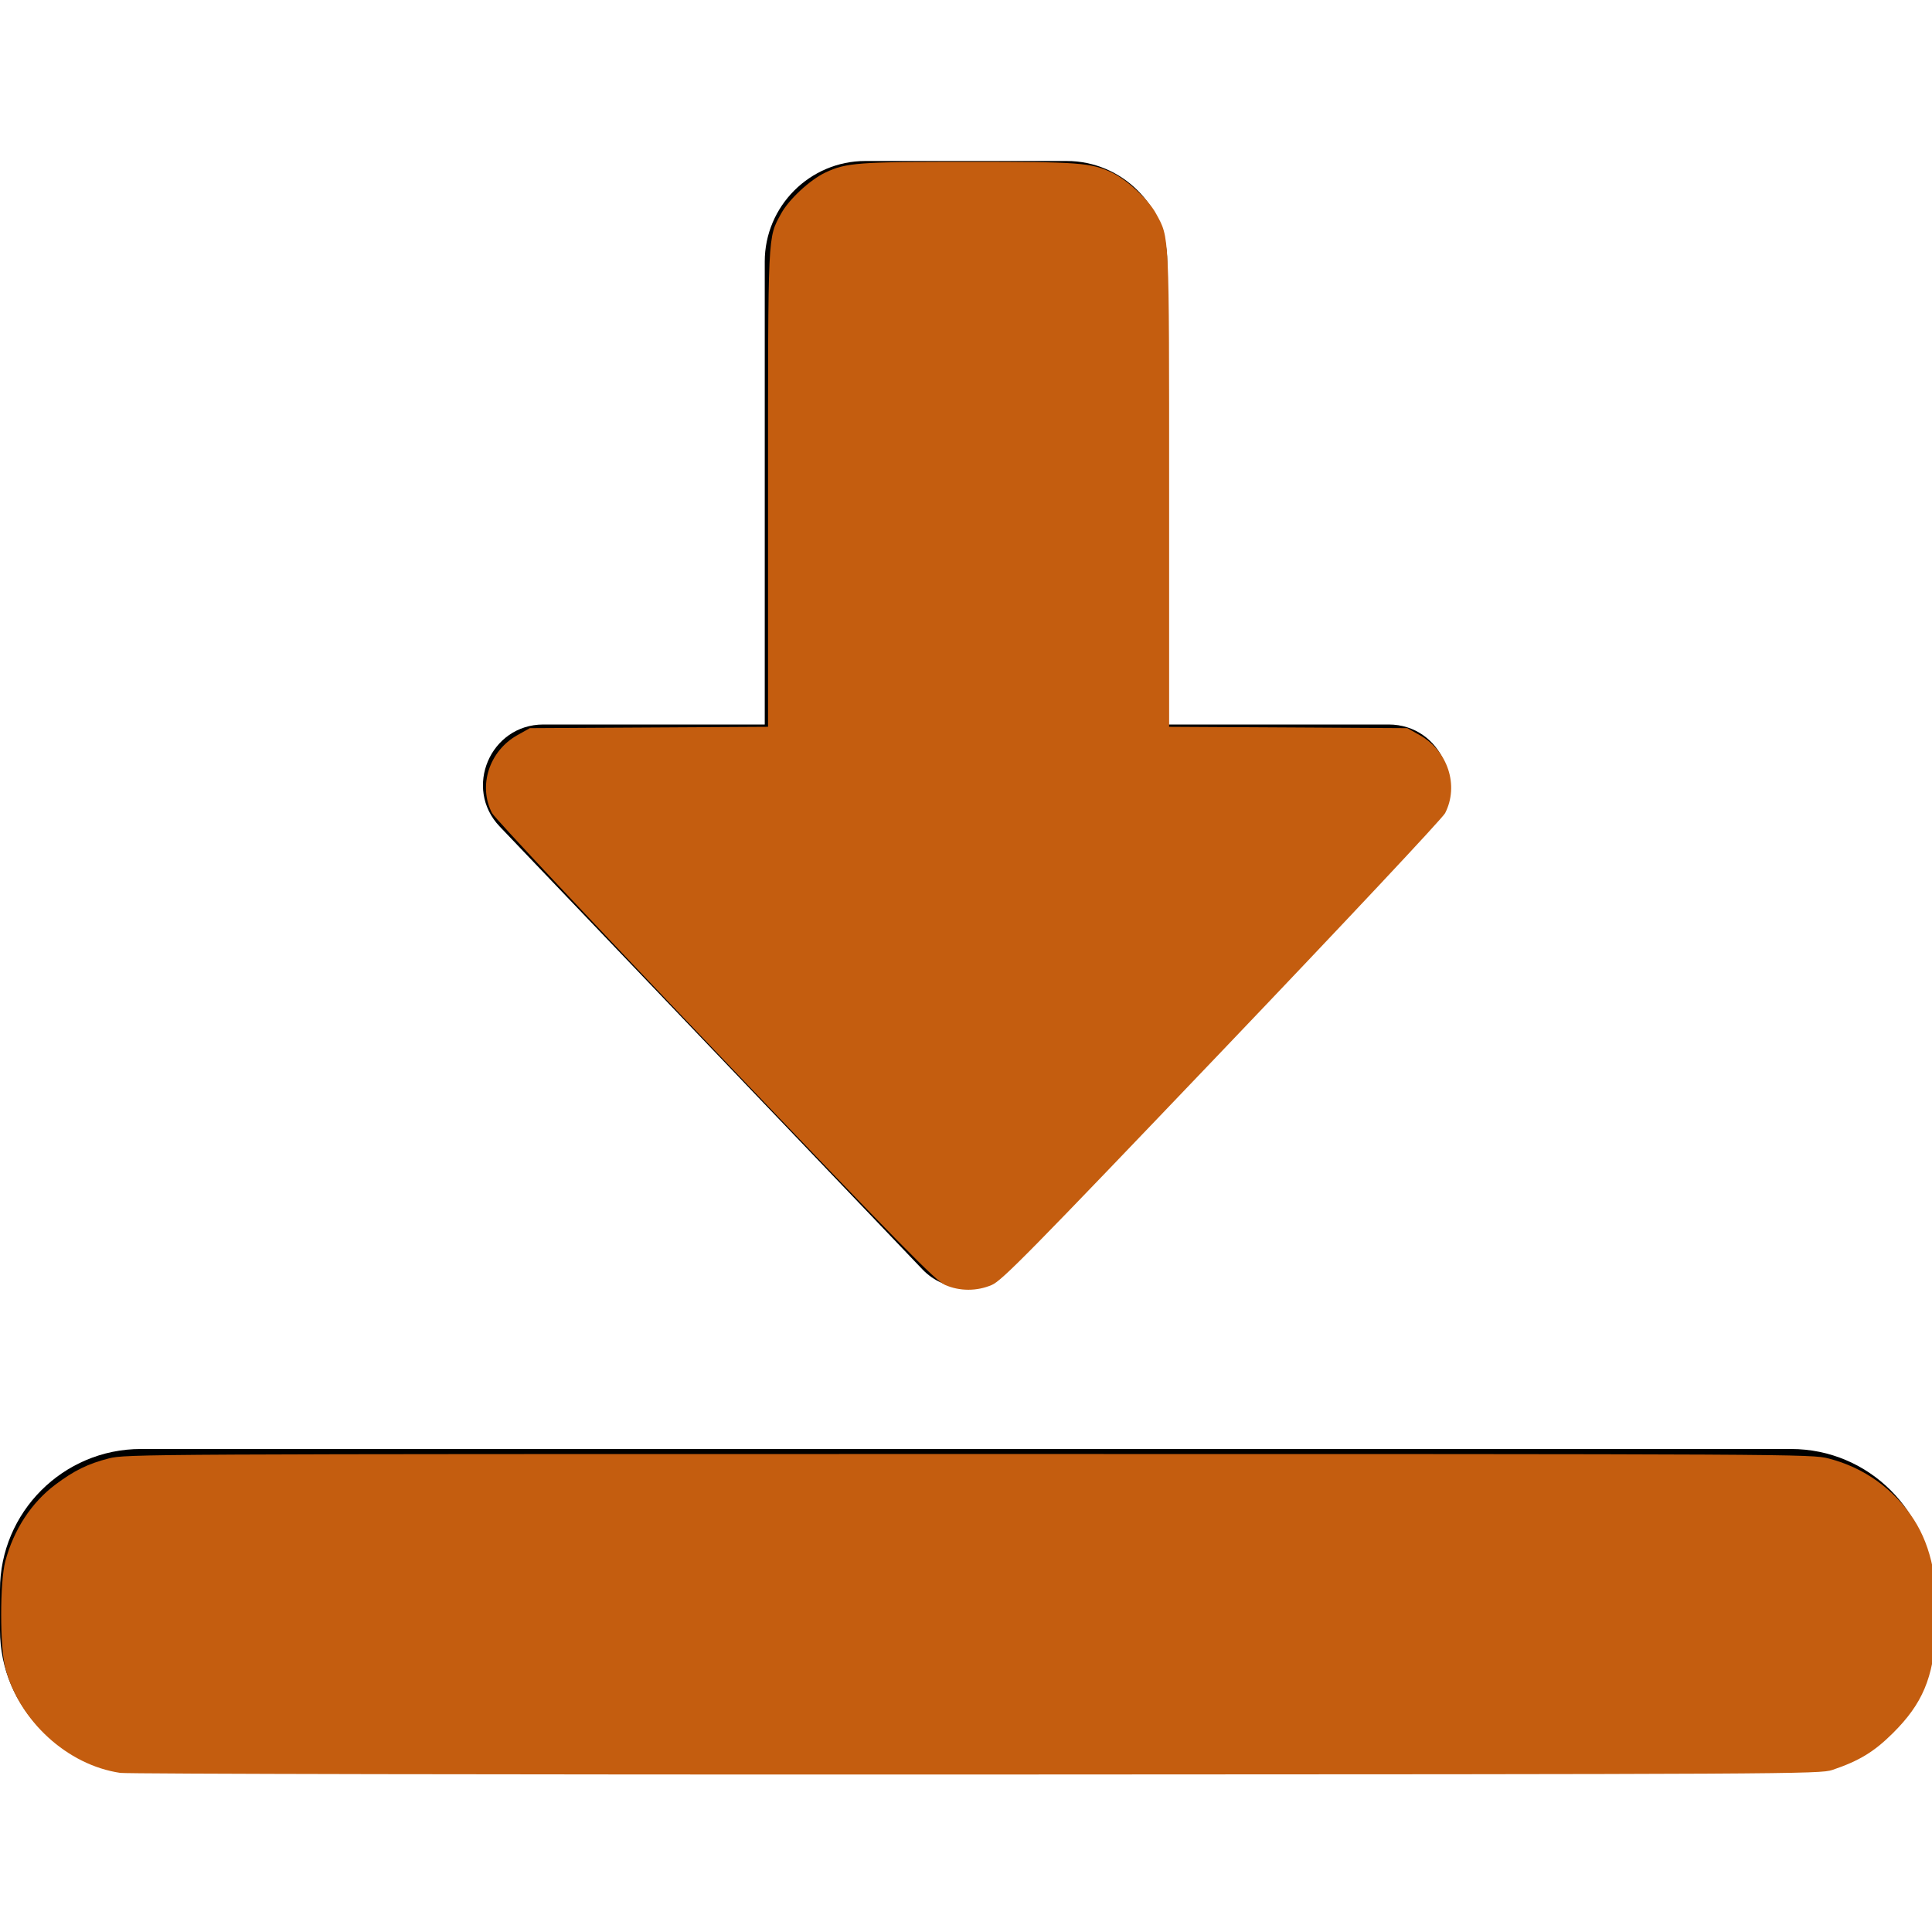 <?xml version="1.0" encoding="UTF-8" standalone="no"?>
<svg
   xmlns:dc="http://purl.org/dc/elements/1.1/"
   xmlns:cc="http://creativecommons.org/ns#"
   xmlns:rdf="http://www.w3.org/1999/02/22-rdf-syntax-ns#"
   xmlns:svg="http://www.w3.org/2000/svg"
   xmlns="http://www.w3.org/2000/svg"
   xmlns:sodipodi="http://sodipodi.sourceforge.net/DTD/sodipodi-0.dtd"
   xmlns:inkscape="http://www.inkscape.org/namespaces/inkscape"
   id="bold"
   enable-background="new 0 0 24 24"
   height="512"
   viewBox="0 0 24 24"
   width="512"
   version="1.1"
   sodipodi:docname="download.svg"
   inkscape:version="1.0.2 (e86c870879, 2021-01-15)">
  <defs
     id="defs840" />
  <sodipodi:namedview
     pagecolor="#ffffff"
     bordercolor="#666666"
     borderopacity="1"
     objecttolerance="10"
     gridtolerance="10"
     guidetolerance="10"
     inkscape:pageopacity="0"
     inkscape:pageshadow="2"
     inkscape:window-width="1920"
     inkscape:window-height="1017"
     id="namedview838"
     showgrid="false"
     inkscape:zoom="1.6601562"
     inkscape:cx="256"
     inkscape:cy="304.18824"
     inkscape:window-x="-8"
     inkscape:window-y="-8"
     inkscape:window-maximized="1"
     inkscape:current-layer="bold" />
  <path
     d="m12 16c-.205 0-.401-.084-.542-.232l-5.25-5.5c-.455-.476-.117-1.268.542-1.268h2.75v-5.75c0-.689.561-1.25 1.25-1.25h2.5c.689 0 1.25.561 1.25 1.25v5.75h2.75c.659 0 .997.792.542 1.268l-5.25 5.5c-.141.148-.337.232-.542.232z"
     id="path833" />
  <path
     d="m22.25 22h-20.5c-.965 0-1.75-.785-1.75-1.75v-.5c0-.965.785-1.75 1.75-1.75h20.5c.965 0 1.75.785 1.75 1.75v.5c0 .965-.785 1.75-1.75 1.75z"
     id="path835" />
  <path
     style="fill:#c45d0f;stroke-width:0.362"
     d="m 249.756,339.6 c -2.505,-1.104 -11.344,-10.104 -60.737,-61.843 -31.938,-33.455 -58.337,-61.593 -58.994,-62.88 -3.694,-7.241 -0.703,-16.411 6.709,-20.567 l 3.313,-1.858 31.473,-0.176 31.473,-0.176 v -62.794 c 0,-68.524 -0.106,-66.297 3.455,-72.838 2.053,-3.771 7.626,-8.94 11.728,-10.878 5.473,-2.585 8.664,-2.823 37.824,-2.823 29.16,0 32.351,0.238 37.824,2.823 4.103,1.938 9.676,7.106 11.728,10.878 3.56,6.541 3.455,4.315 3.455,72.838 v 62.794 l 31.473,0.176 31.473,0.176 3.313,1.858 c 7.429,4.166 10.403,13.326 6.69,20.605 -0.682,1.336 -26.361,28.711 -58.981,62.877 -50.916,53.328 -58.136,60.667 -60.83,61.826 -3.95,1.699 -8.511,1.693 -12.39,-0.017 z"
     id="path844"
     transform="scale(0.047)" />
  <path
     style="fill:#c45d0f;stroke-width:0.362"
     d="M 31.783,468.583 C 17.835,466.527 5.139,454.935 1.405,440.847 -0.057,435.33 -0.053,418.084 1.412,412.612 3.645,404.272 8.294,397.161 14.627,392.4 c 4.945,-3.717 8.633,-5.526 14.139,-6.934 4.465,-1.142 9.039,-1.165 227.234,-1.165 219.652,0 222.741,0.016 227.322,1.188 9.366,2.395 17.319,8.1 22.526,16.155 4.691,7.259 6.626,16.907 5.881,29.339 -0.752,12.557 -3.611,19.331 -11.441,27.106 -4.969,4.934 -8.881,7.311 -15.996,9.721 -3.206,1.086 -10.507,1.124 -226.184,1.202 -122.579,0.044 -224.425,-0.149 -226.325,-0.429 z"
     id="path846"
     transform="scale(0.047)" />
</svg>
